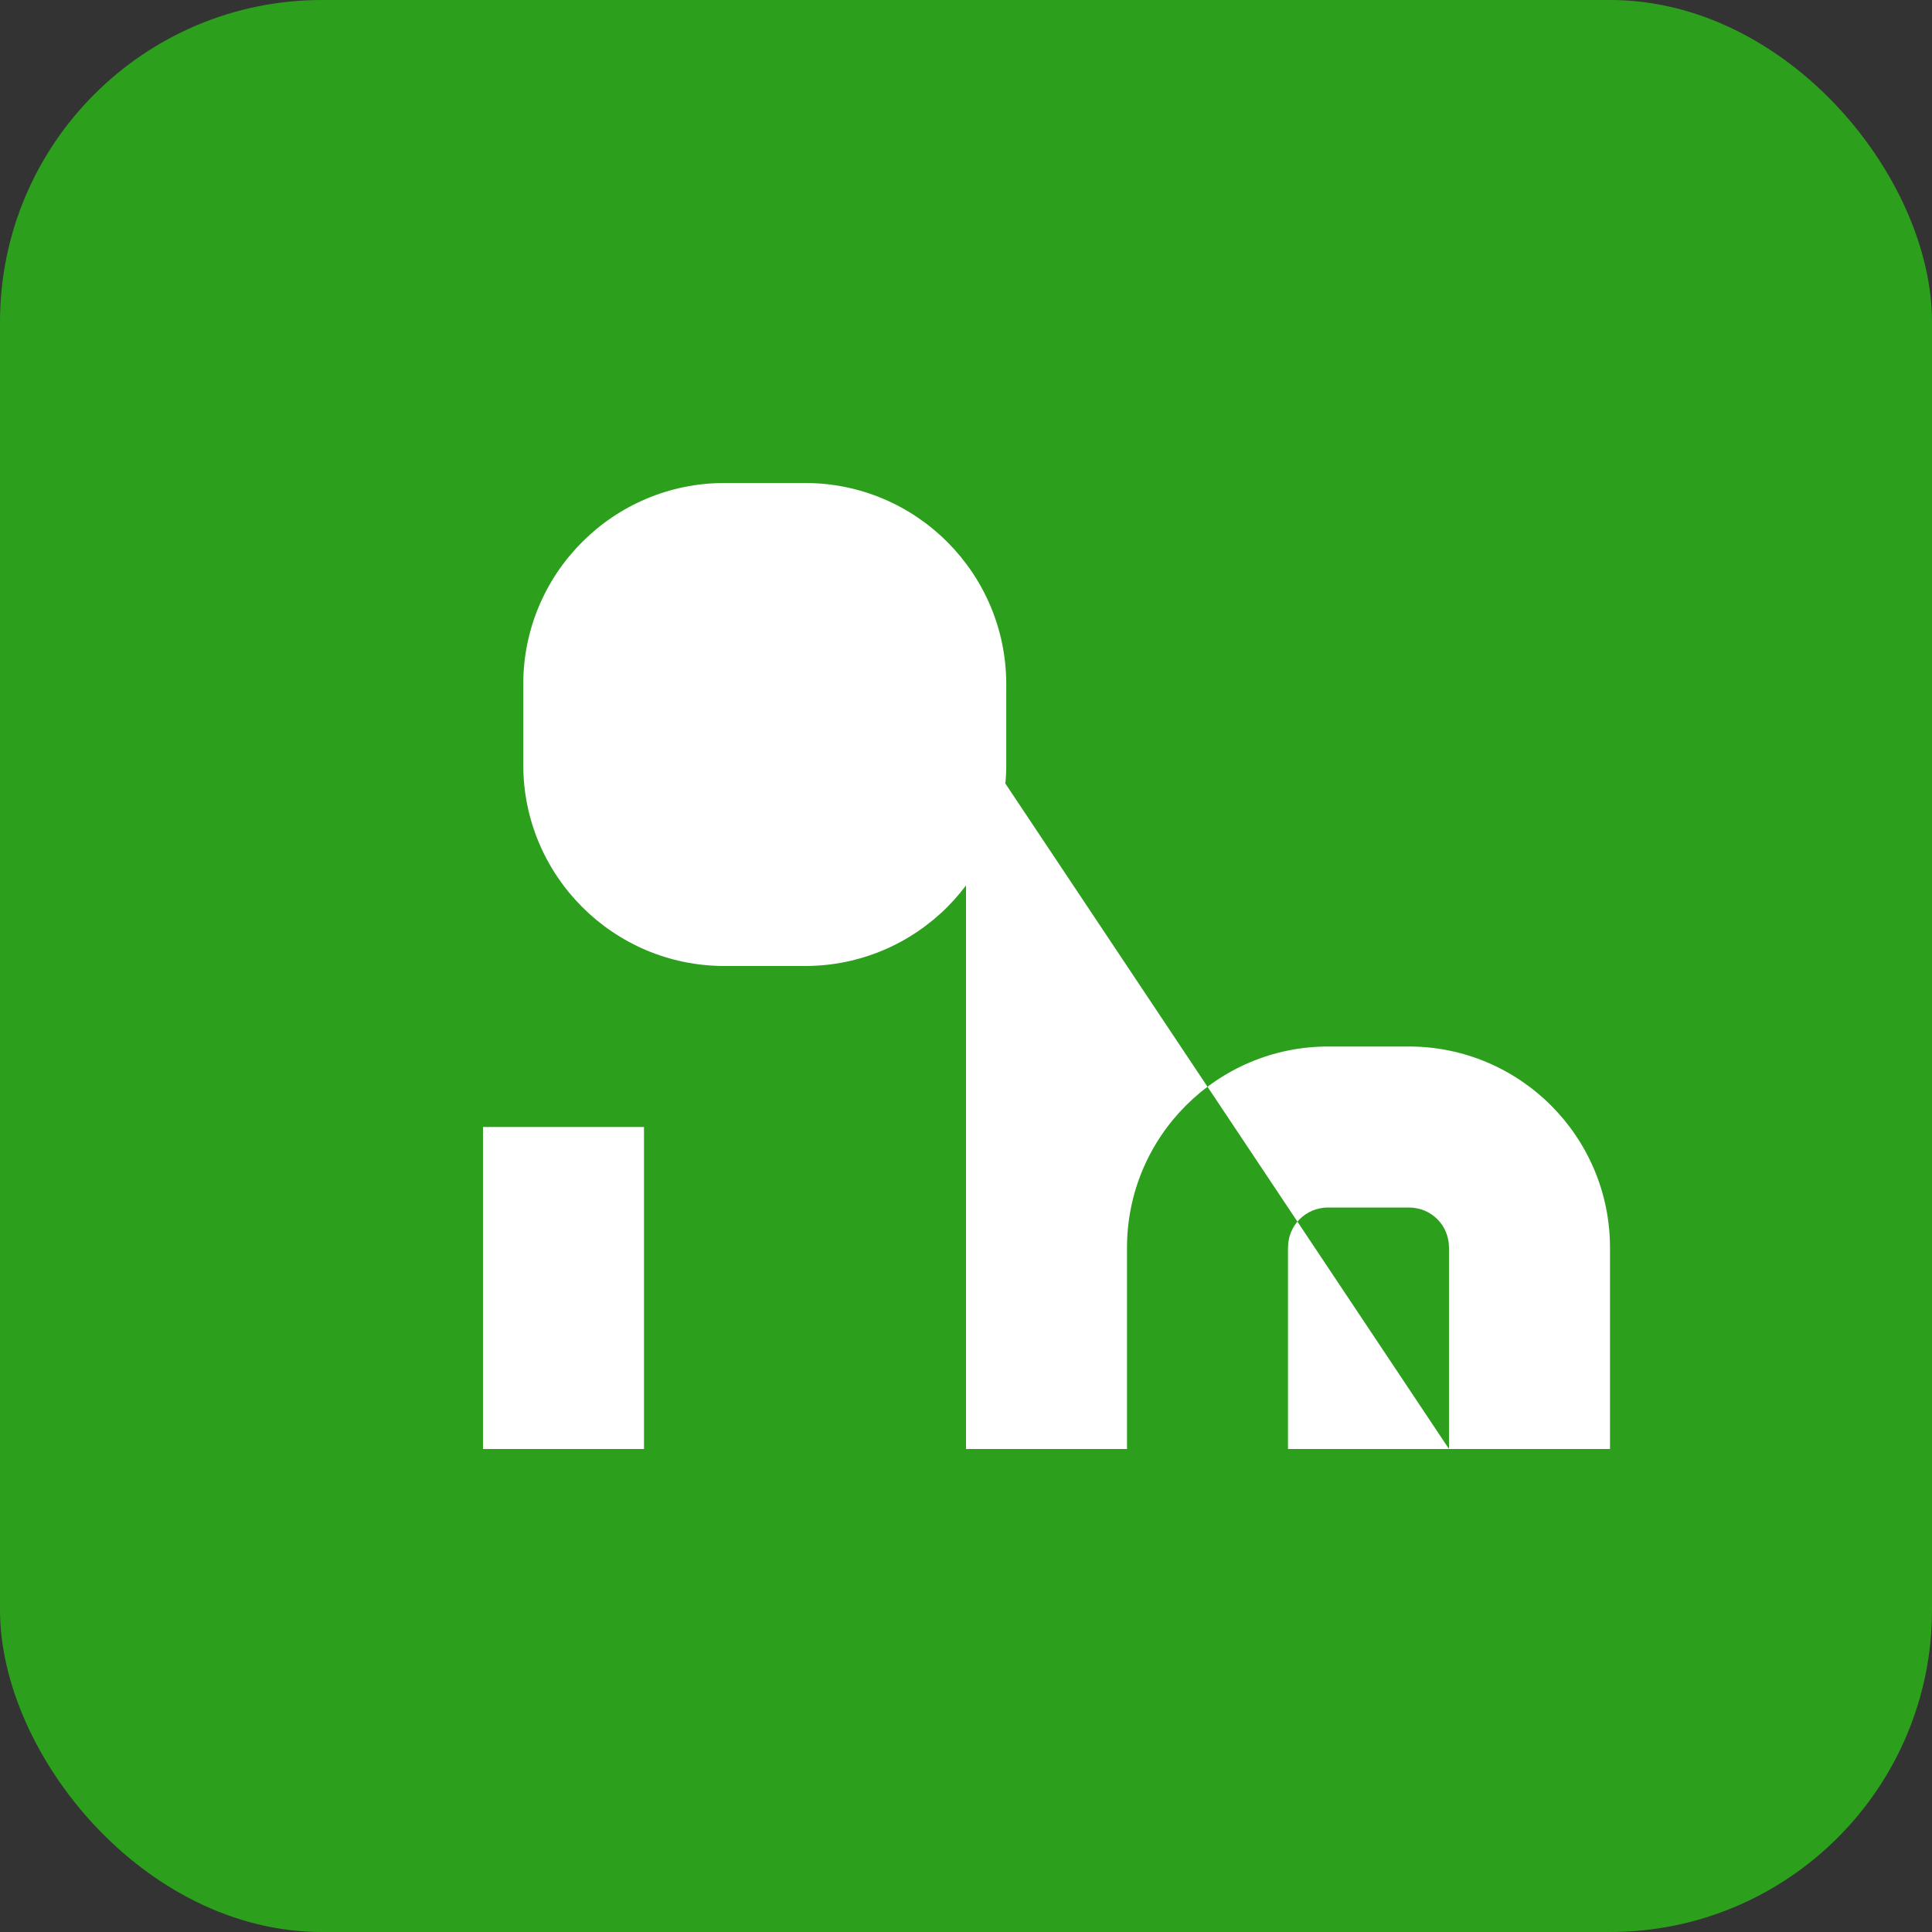 <svg xmlns="http://www.w3.org/2000/svg" viewBox="0 0 24 24" fill="none">
  <rect x="0" y="0" width="24" height="24" fill="#333333" stroke="none"/>
  <rect width="24" height="24" rx="4" fill="#2CA01C" />
  <path d="M6.5 8.5C6.5 7.12 7.62 6 9 6H10C11.38 6 12.5 7.12 12.5 8.5V9.5C12.5 10.88 11.38 12 10 12H9C7.62 12 6.5 10.88 6.5 9.5V8.5Z" fill="white"/>
  <path d="M6 14L8 14L8 18L6 18L6 14Z" fill="white"/>
  <path d="M12 9L12 18L14 18L14 15.5C14 14.12 15.12 13 16.5 13L17.5 13C18.88 13 20 14.12 20 15.5L20 18L18 18L18 15.5C18 15.22 17.78 15 17.5 15L16.5 15C16.22 15 16 15.22 16 15.5L16 18L18 18" fill="white"/>
</svg> 